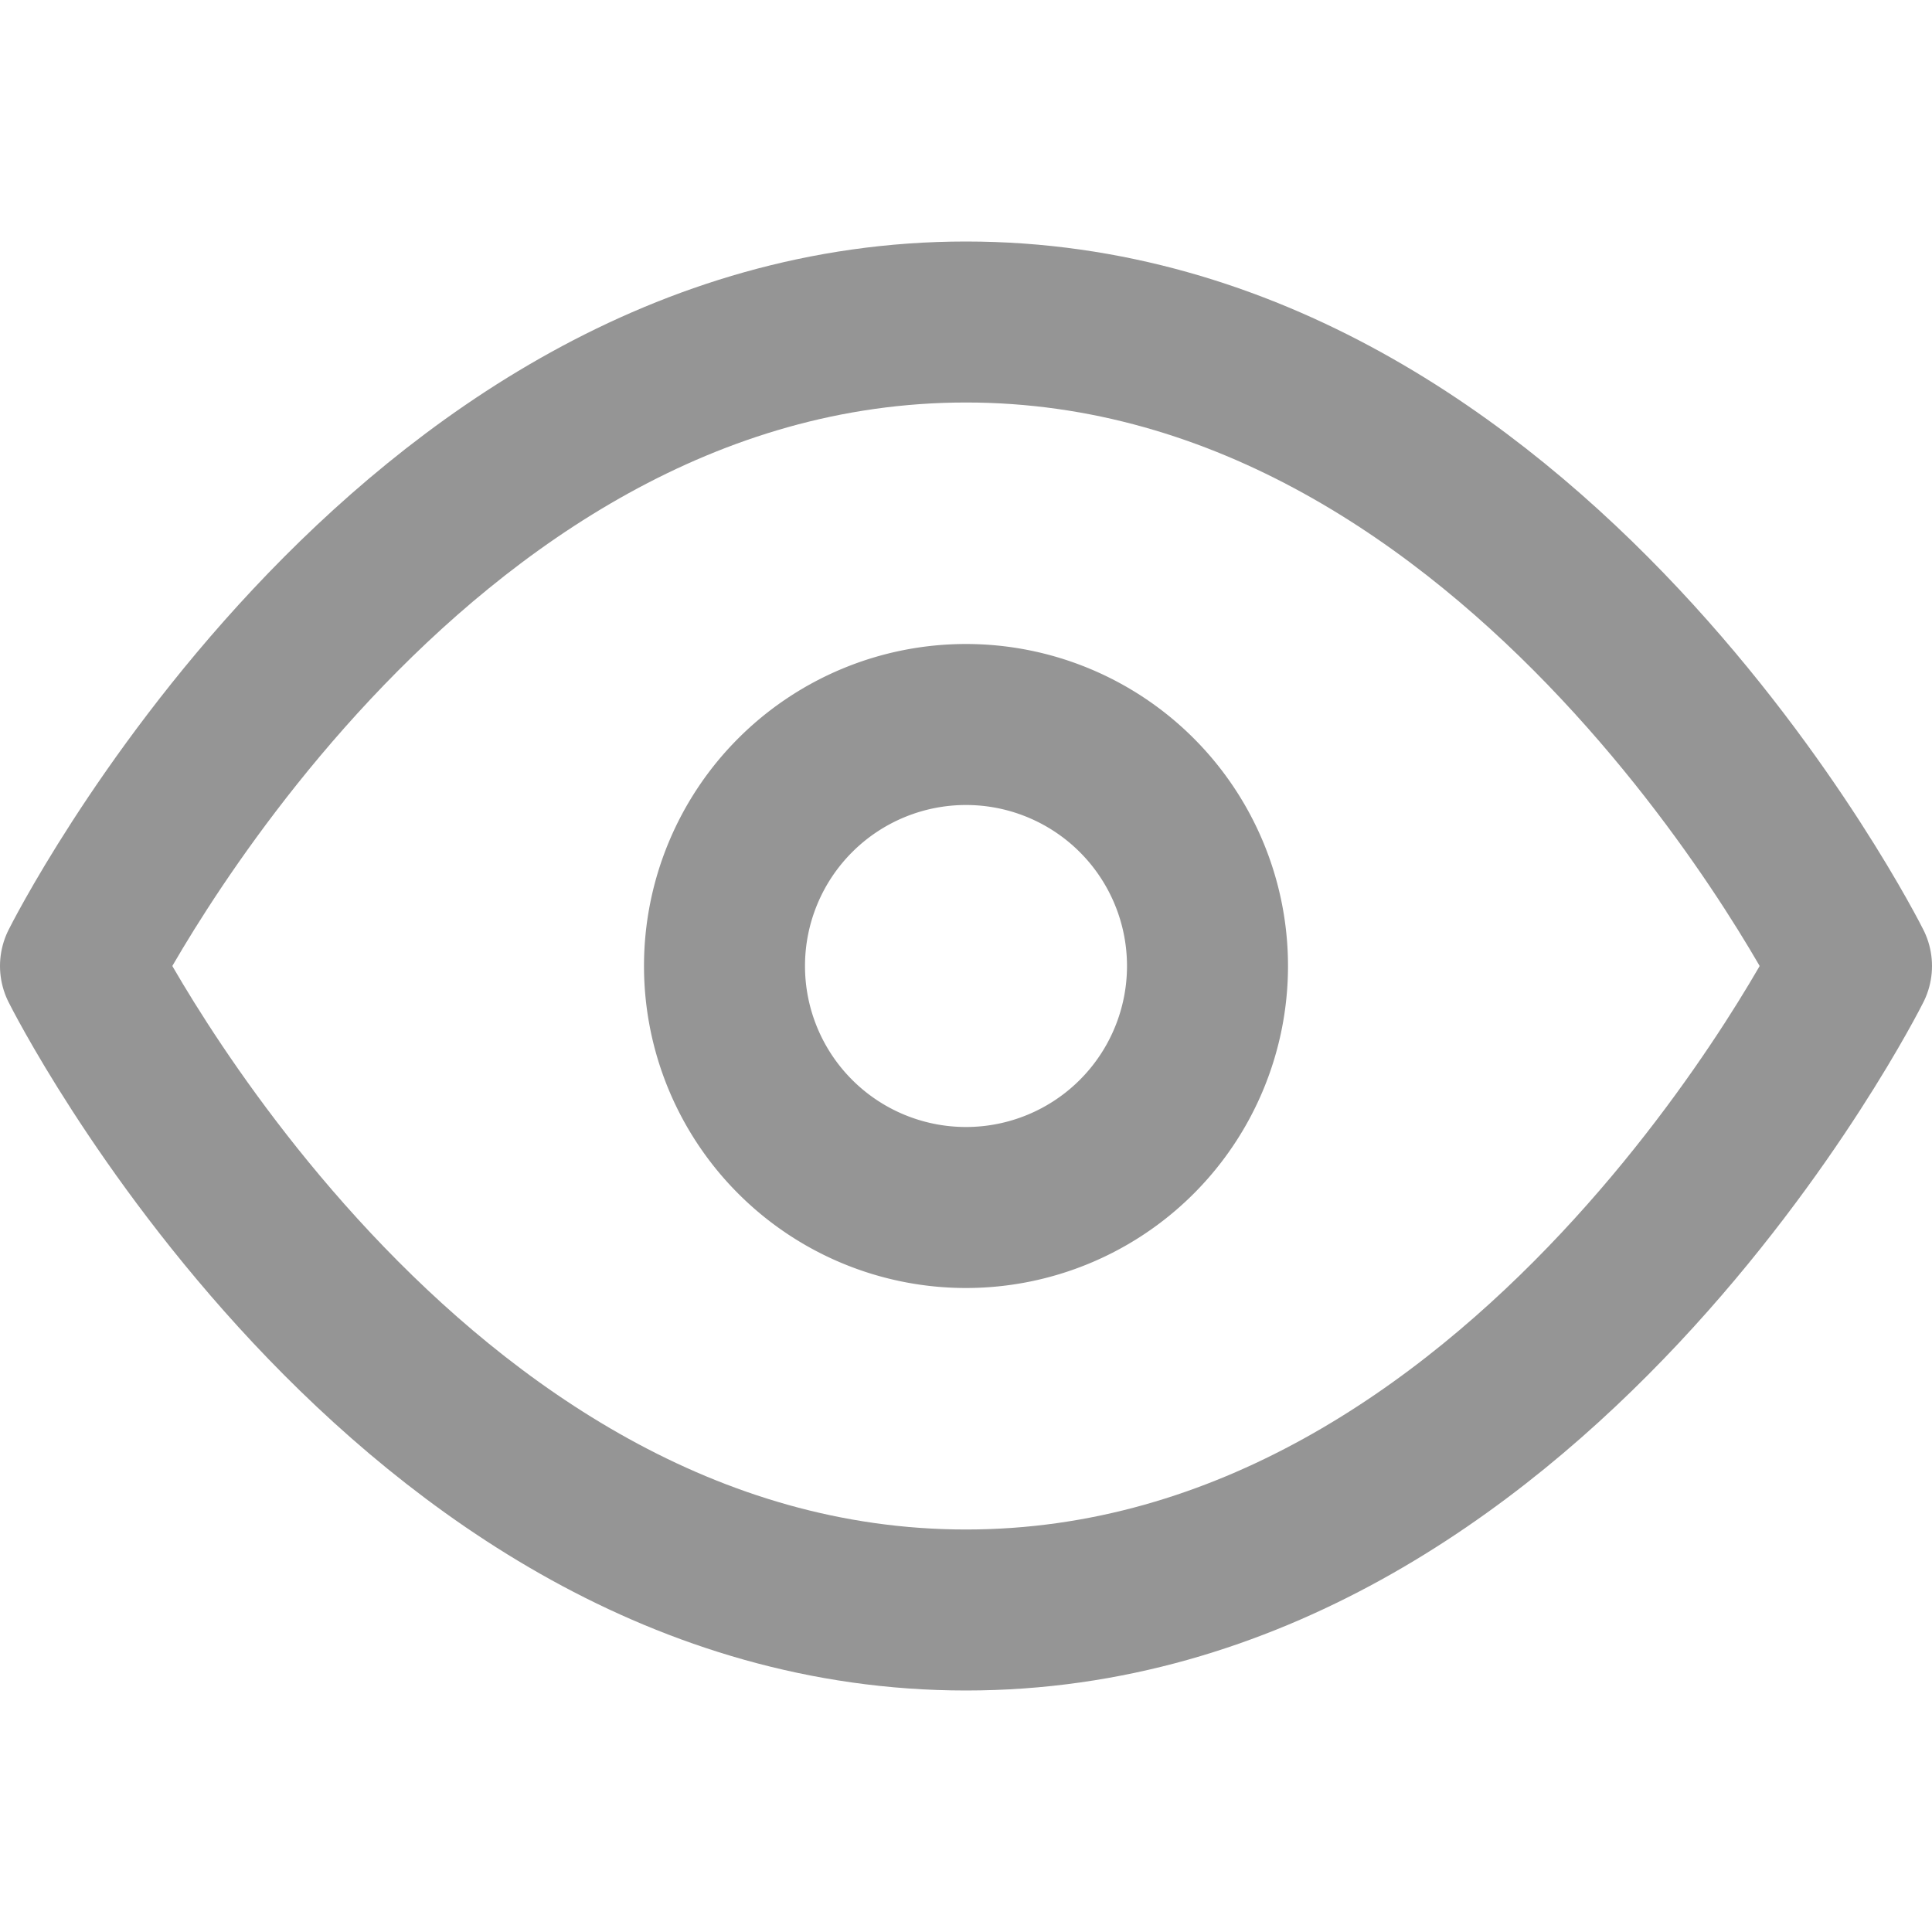 <svg width="14" height="14" fill="none" stroke="#959595" stroke-linecap="round" stroke-linejoin="round" stroke-width="2" viewBox="0 0 24 24" xmlns="http://www.w3.org/2000/svg">
  <path d="M1 12s4-8 11-8 11 8 11 8-4 8-11 8-11-8-11-8z"></path>
  <path d="M12 9a3 3 0 1 0 0 6 3 3 0 1 0 0-6z"></path>
</svg>